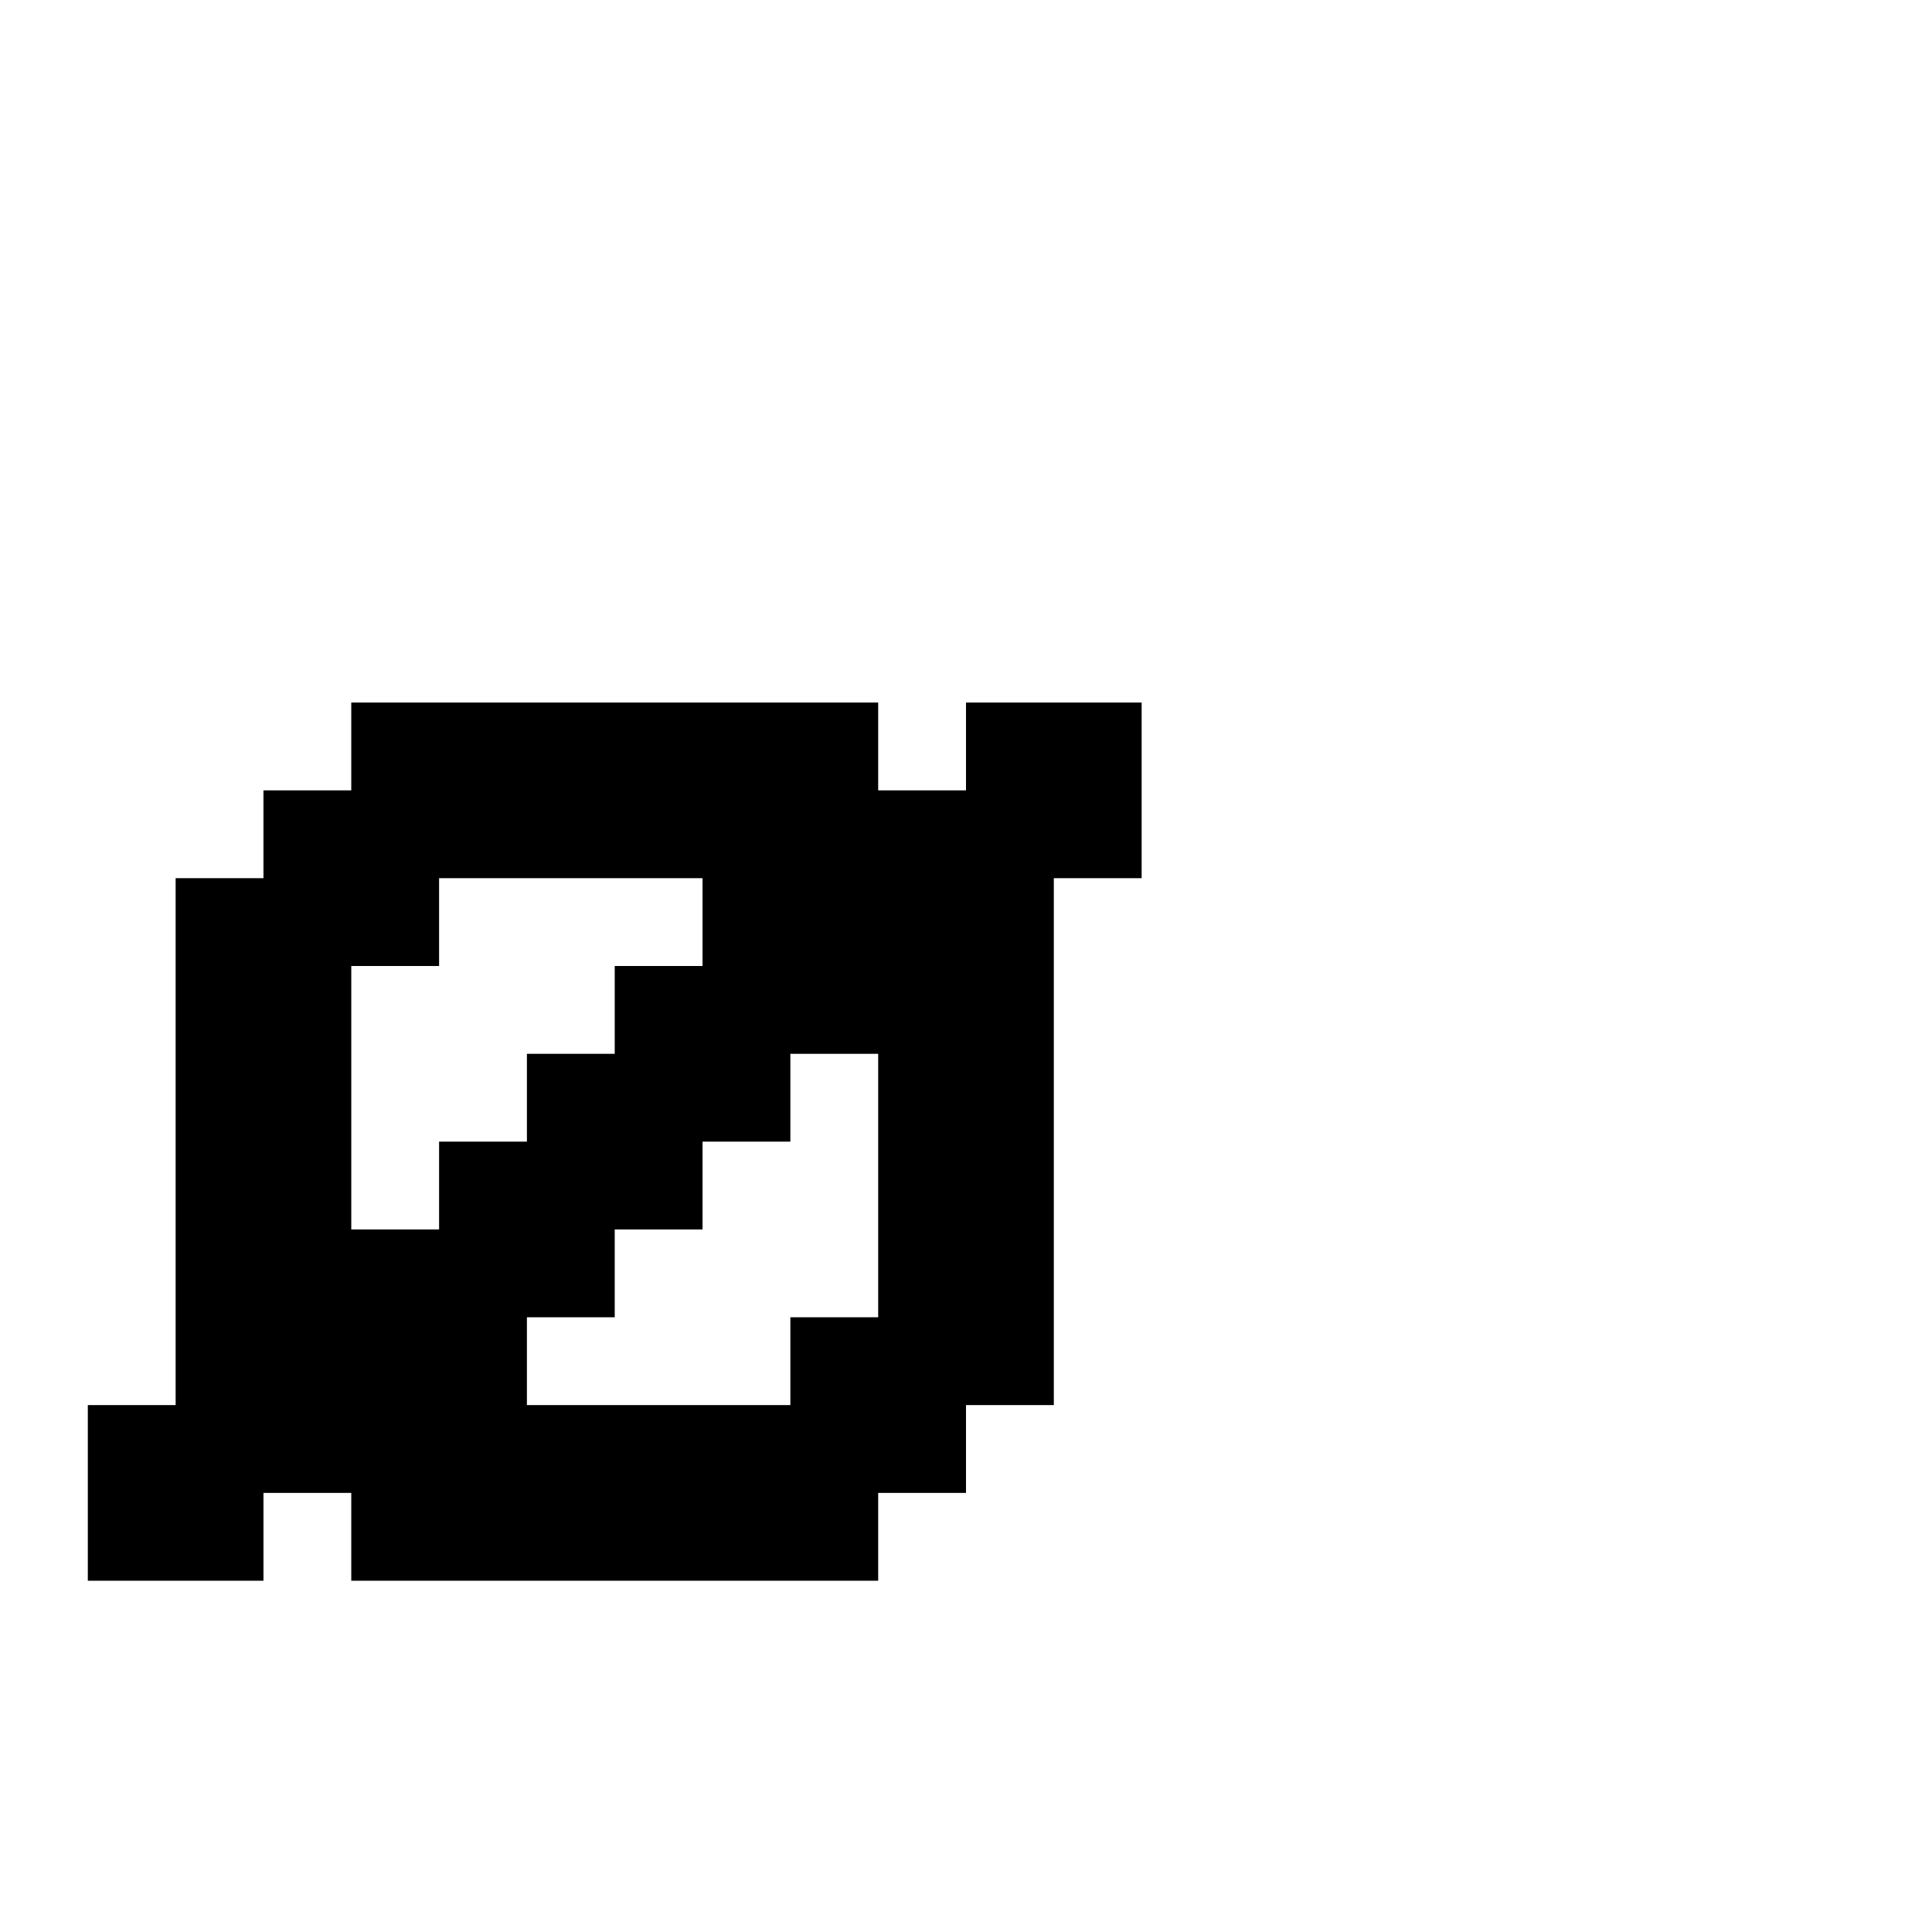 <svg xmlns="http://www.w3.org/2000/svg" id="junemono-lower-o-stroke" viewBox="0 0 22 22"><path d="M4 8H10V9H11V8H13V10H12V16H11V17H10V18H4V17H3V18H1V16H2V10H3V9H4V8M10 12H9V13H8V14H7V15H6V16H9V15H10V12M5 10V11H4V14H5V13H6V12H7V11H8V10H5Z" /></svg>